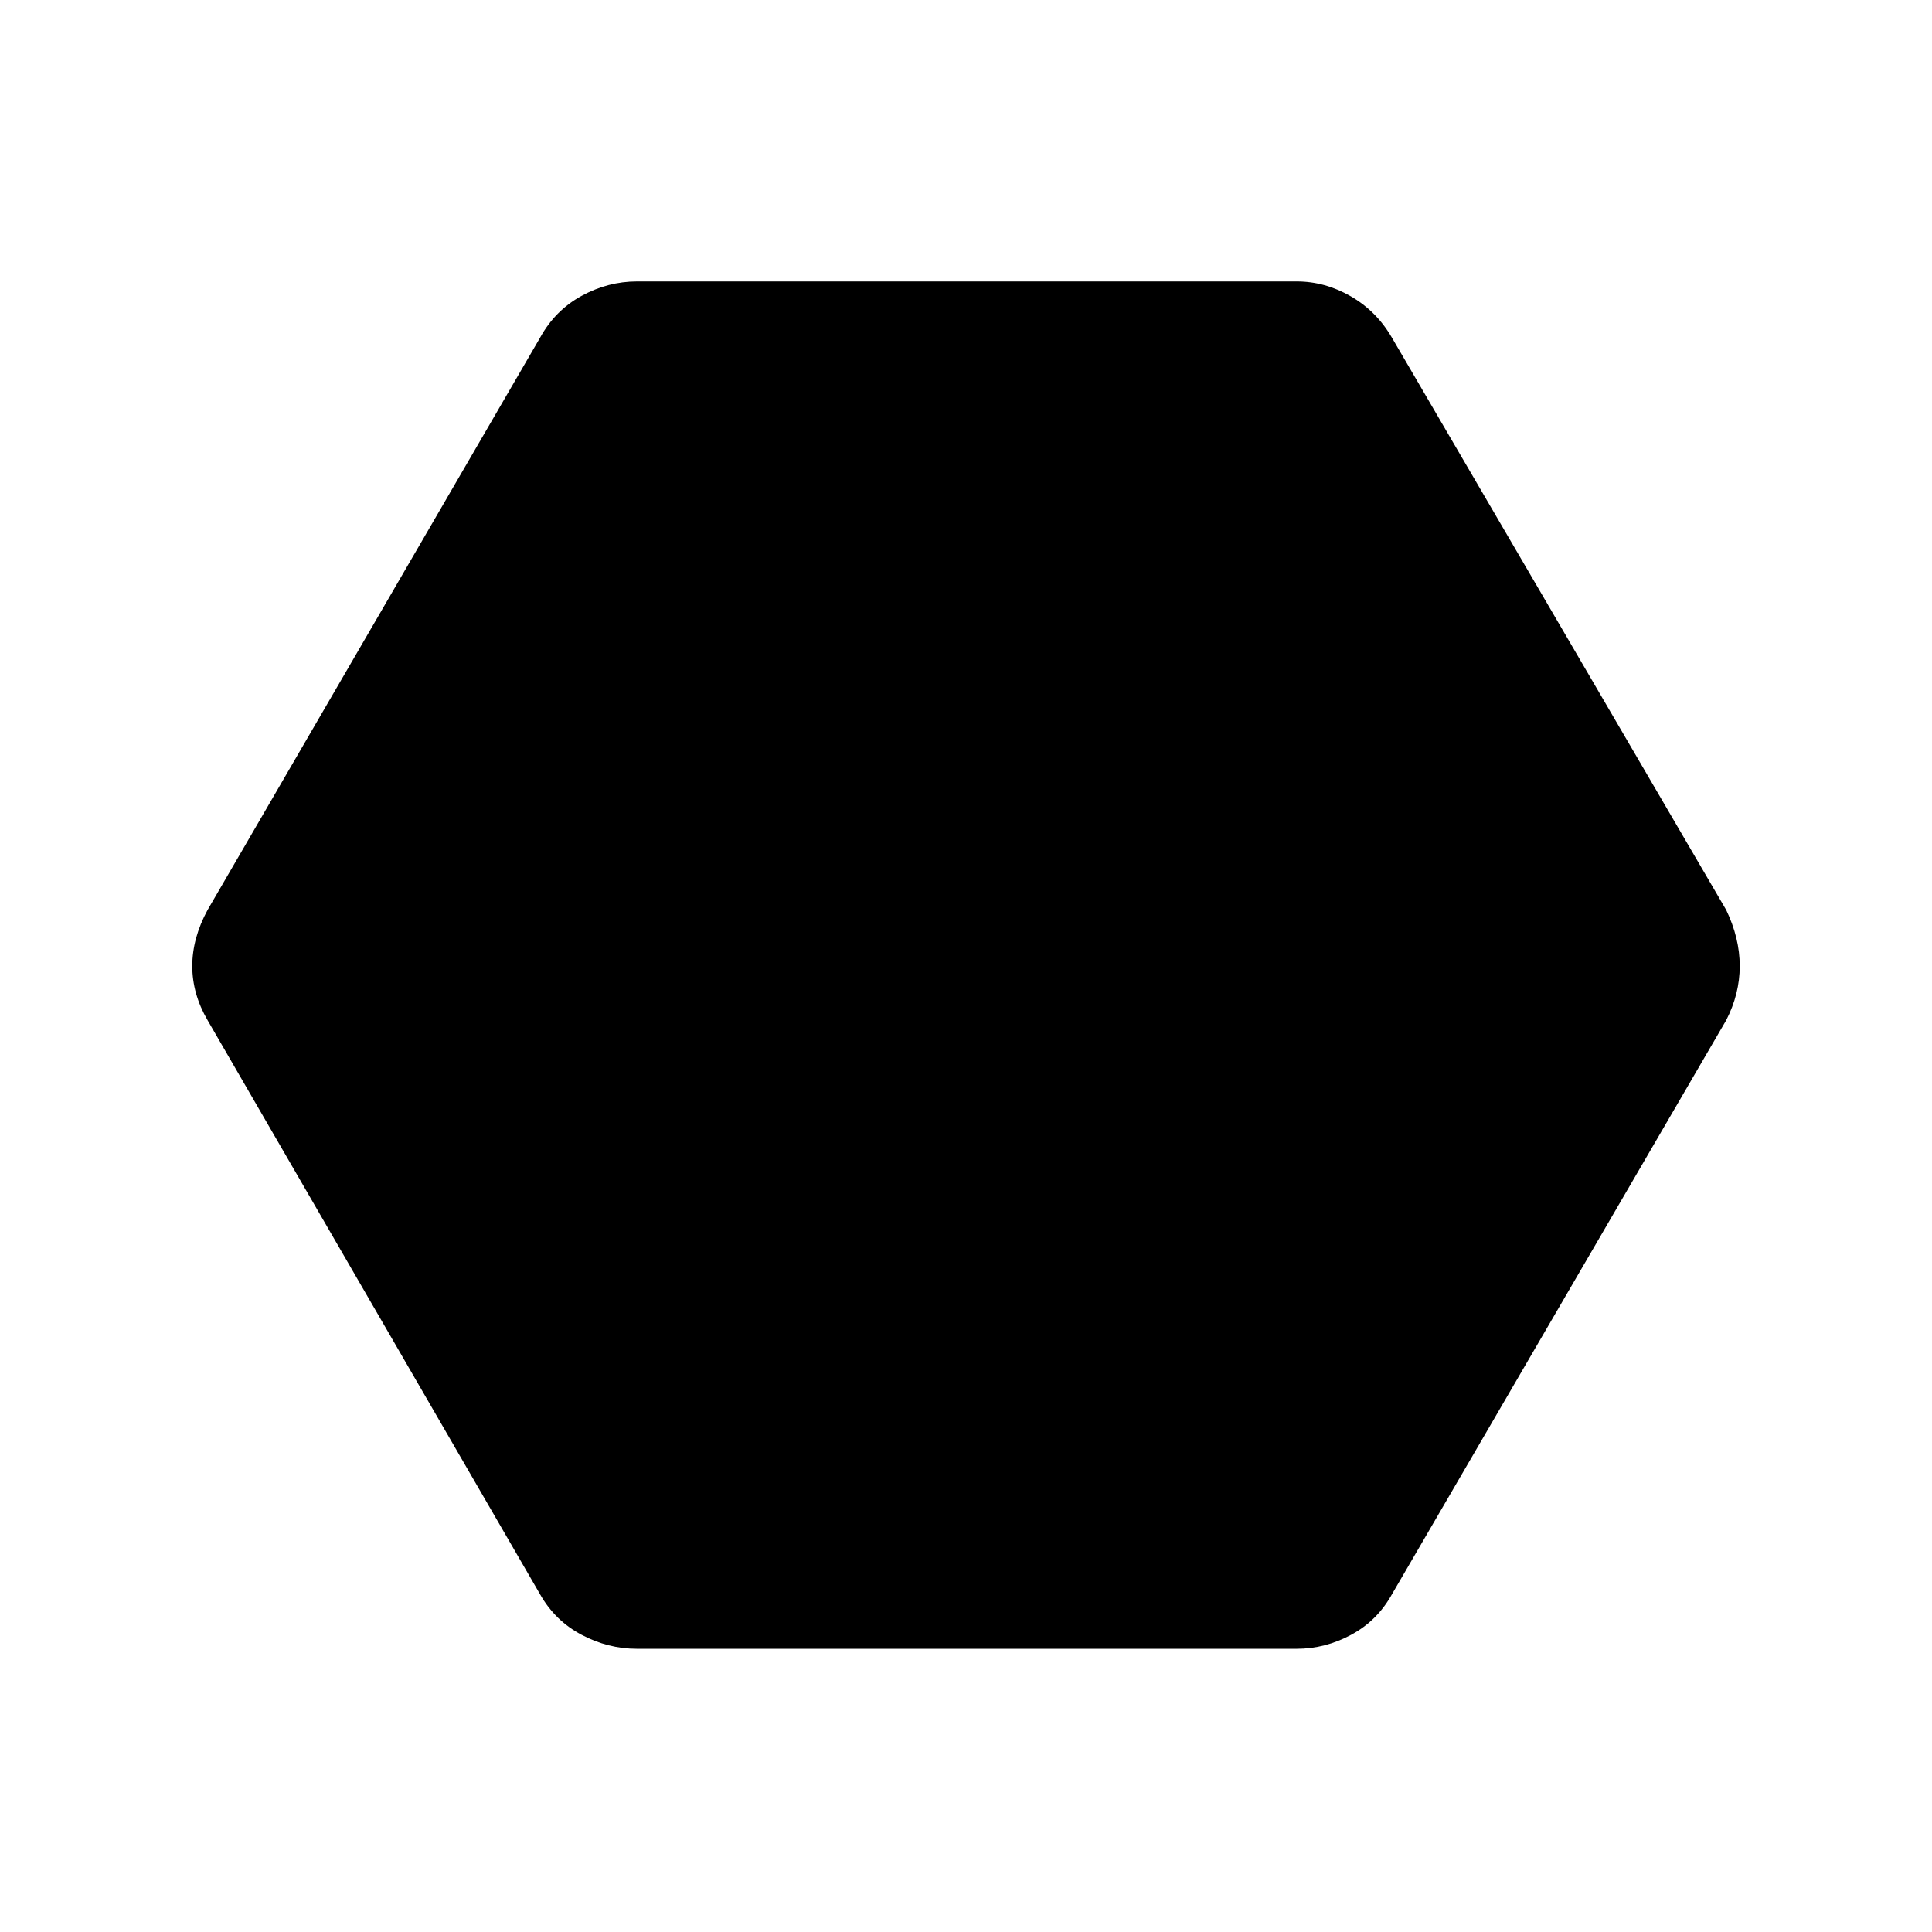 <svg xmlns="http://www.w3.org/2000/svg" height="48" viewBox="0 -960 960 960" width="48"><path d="M316.5-140.73q-14.37 0-27.51-6.95-13.13-6.94-20.57-20.01L103.15-453.04q-7.61-13.06-7.61-26.93 0-13.88 7.61-27.88l165.27-284.46q7.44-13.49 20.57-20.67 13.14-7.17 27.51-7.17h327.88q13.97 0 26.78 7.36 12.8 7.37 20.42 20.48l166.15 284.46q6.73 14 6.73 27.88 0 13.87-6.73 26.93L691.58-167.69q-7.3 13.07-20.2 20.01-12.91 6.95-27 6.95H316.5Z"/></svg>